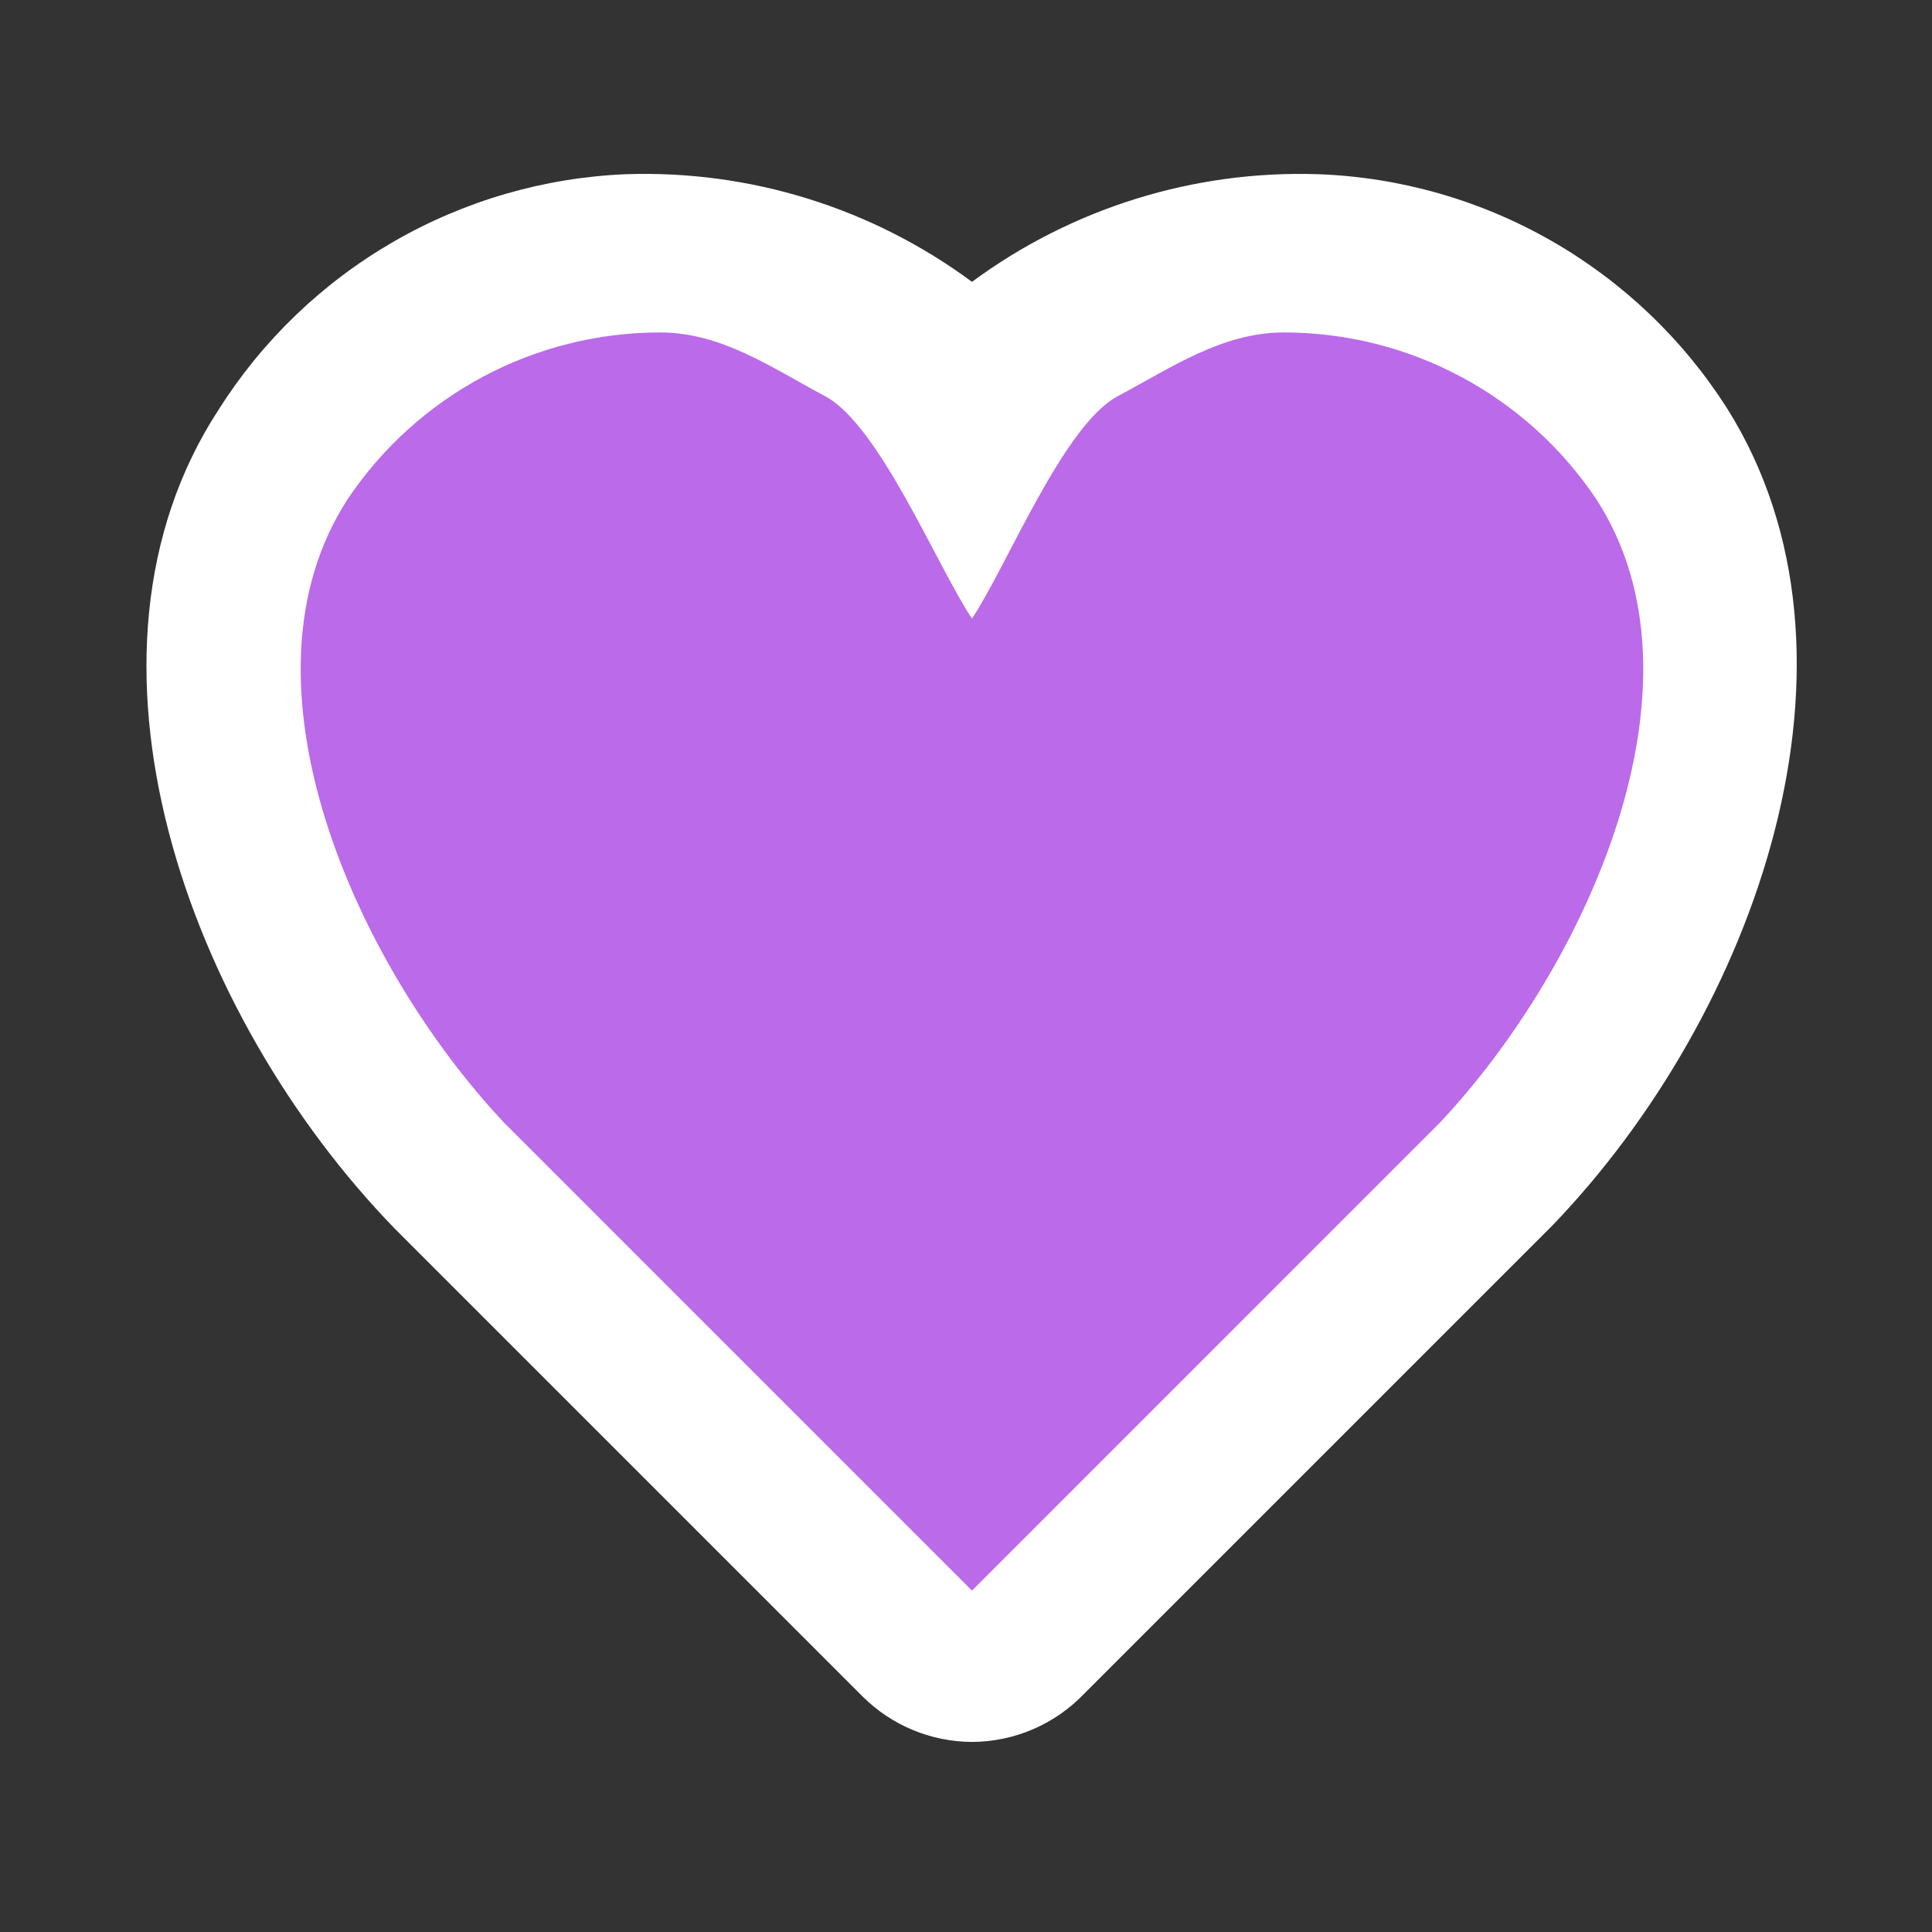 <svg width="100" height="100" viewBox="0 0 100 100" fill="none" xmlns="http://www.w3.org/2000/svg">
<rect x="0" y="0" width="100" height="100" fill="#333333" stroke="none"/>
<path d="M50.31 90.162C48.192 90.153 46.162 89.312 44.658 87.82L20.436 63.598C9.697 52.536 2.996 33.966 11.312 21.209C13.578 17.625 16.679 14.644 20.349 12.521C24.019 10.398 28.149 9.195 32.386 9.017C38.818 8.797 45.136 10.76 50.31 14.588C55.487 10.766 61.803 8.803 68.235 9.017C72.478 9.173 76.619 10.357 80.303 12.467C83.988 14.576 87.106 17.548 89.389 21.128C97.463 33.966 90.923 52.456 80.346 63.436L56.123 87.659C55.373 88.446 54.471 89.073 53.472 89.504C52.473 89.934 51.398 90.158 50.31 90.162ZM33.435 25.165H33.031C31.395 25.262 29.806 25.753 28.4 26.597C26.994 27.44 25.813 28.611 24.957 30.009C21.647 35.096 26.007 46.158 32.062 52.294L50.472 70.703L68.881 52.133C74.856 45.916 79.216 35.096 75.905 29.929C75.049 28.53 73.868 27.36 72.462 26.516C71.056 25.673 69.468 25.181 67.831 25.084C65.707 25.106 63.617 25.621 61.725 26.587C59.834 27.554 58.193 28.947 56.931 30.655C56.177 31.643 55.206 32.443 54.093 32.994C52.98 33.545 51.754 33.832 50.512 33.832C49.27 33.832 48.044 33.545 46.931 32.994C45.818 32.443 44.846 31.643 44.093 30.655C42.86 28.98 41.257 27.613 39.408 26.66C37.559 25.708 35.515 25.196 33.435 25.165Z" fill="white"/>
<path d="M50.309 32.016C52.089 29.368 55.036 22.008 57.852 20.508C60.668 19.008 63.267 17.208 66.457 17.208C69.648 17.208 72.789 17.993 75.605 19.493C78.421 20.993 80.825 23.162 82.606 25.81C88.823 35.337 82.121 50.032 74.531 58.106L50.309 82.329L26.087 58.106C18.497 50.032 11.795 35.337 18.012 25.81C19.793 23.162 22.197 20.993 25.012 19.493C27.828 17.993 30.97 17.208 34.161 17.208C37.351 17.208 39.894 19.008 42.71 20.508C45.526 22.008 48.529 29.368 50.309 32.016Z" fill="#BB6AEA"/>
</svg>
